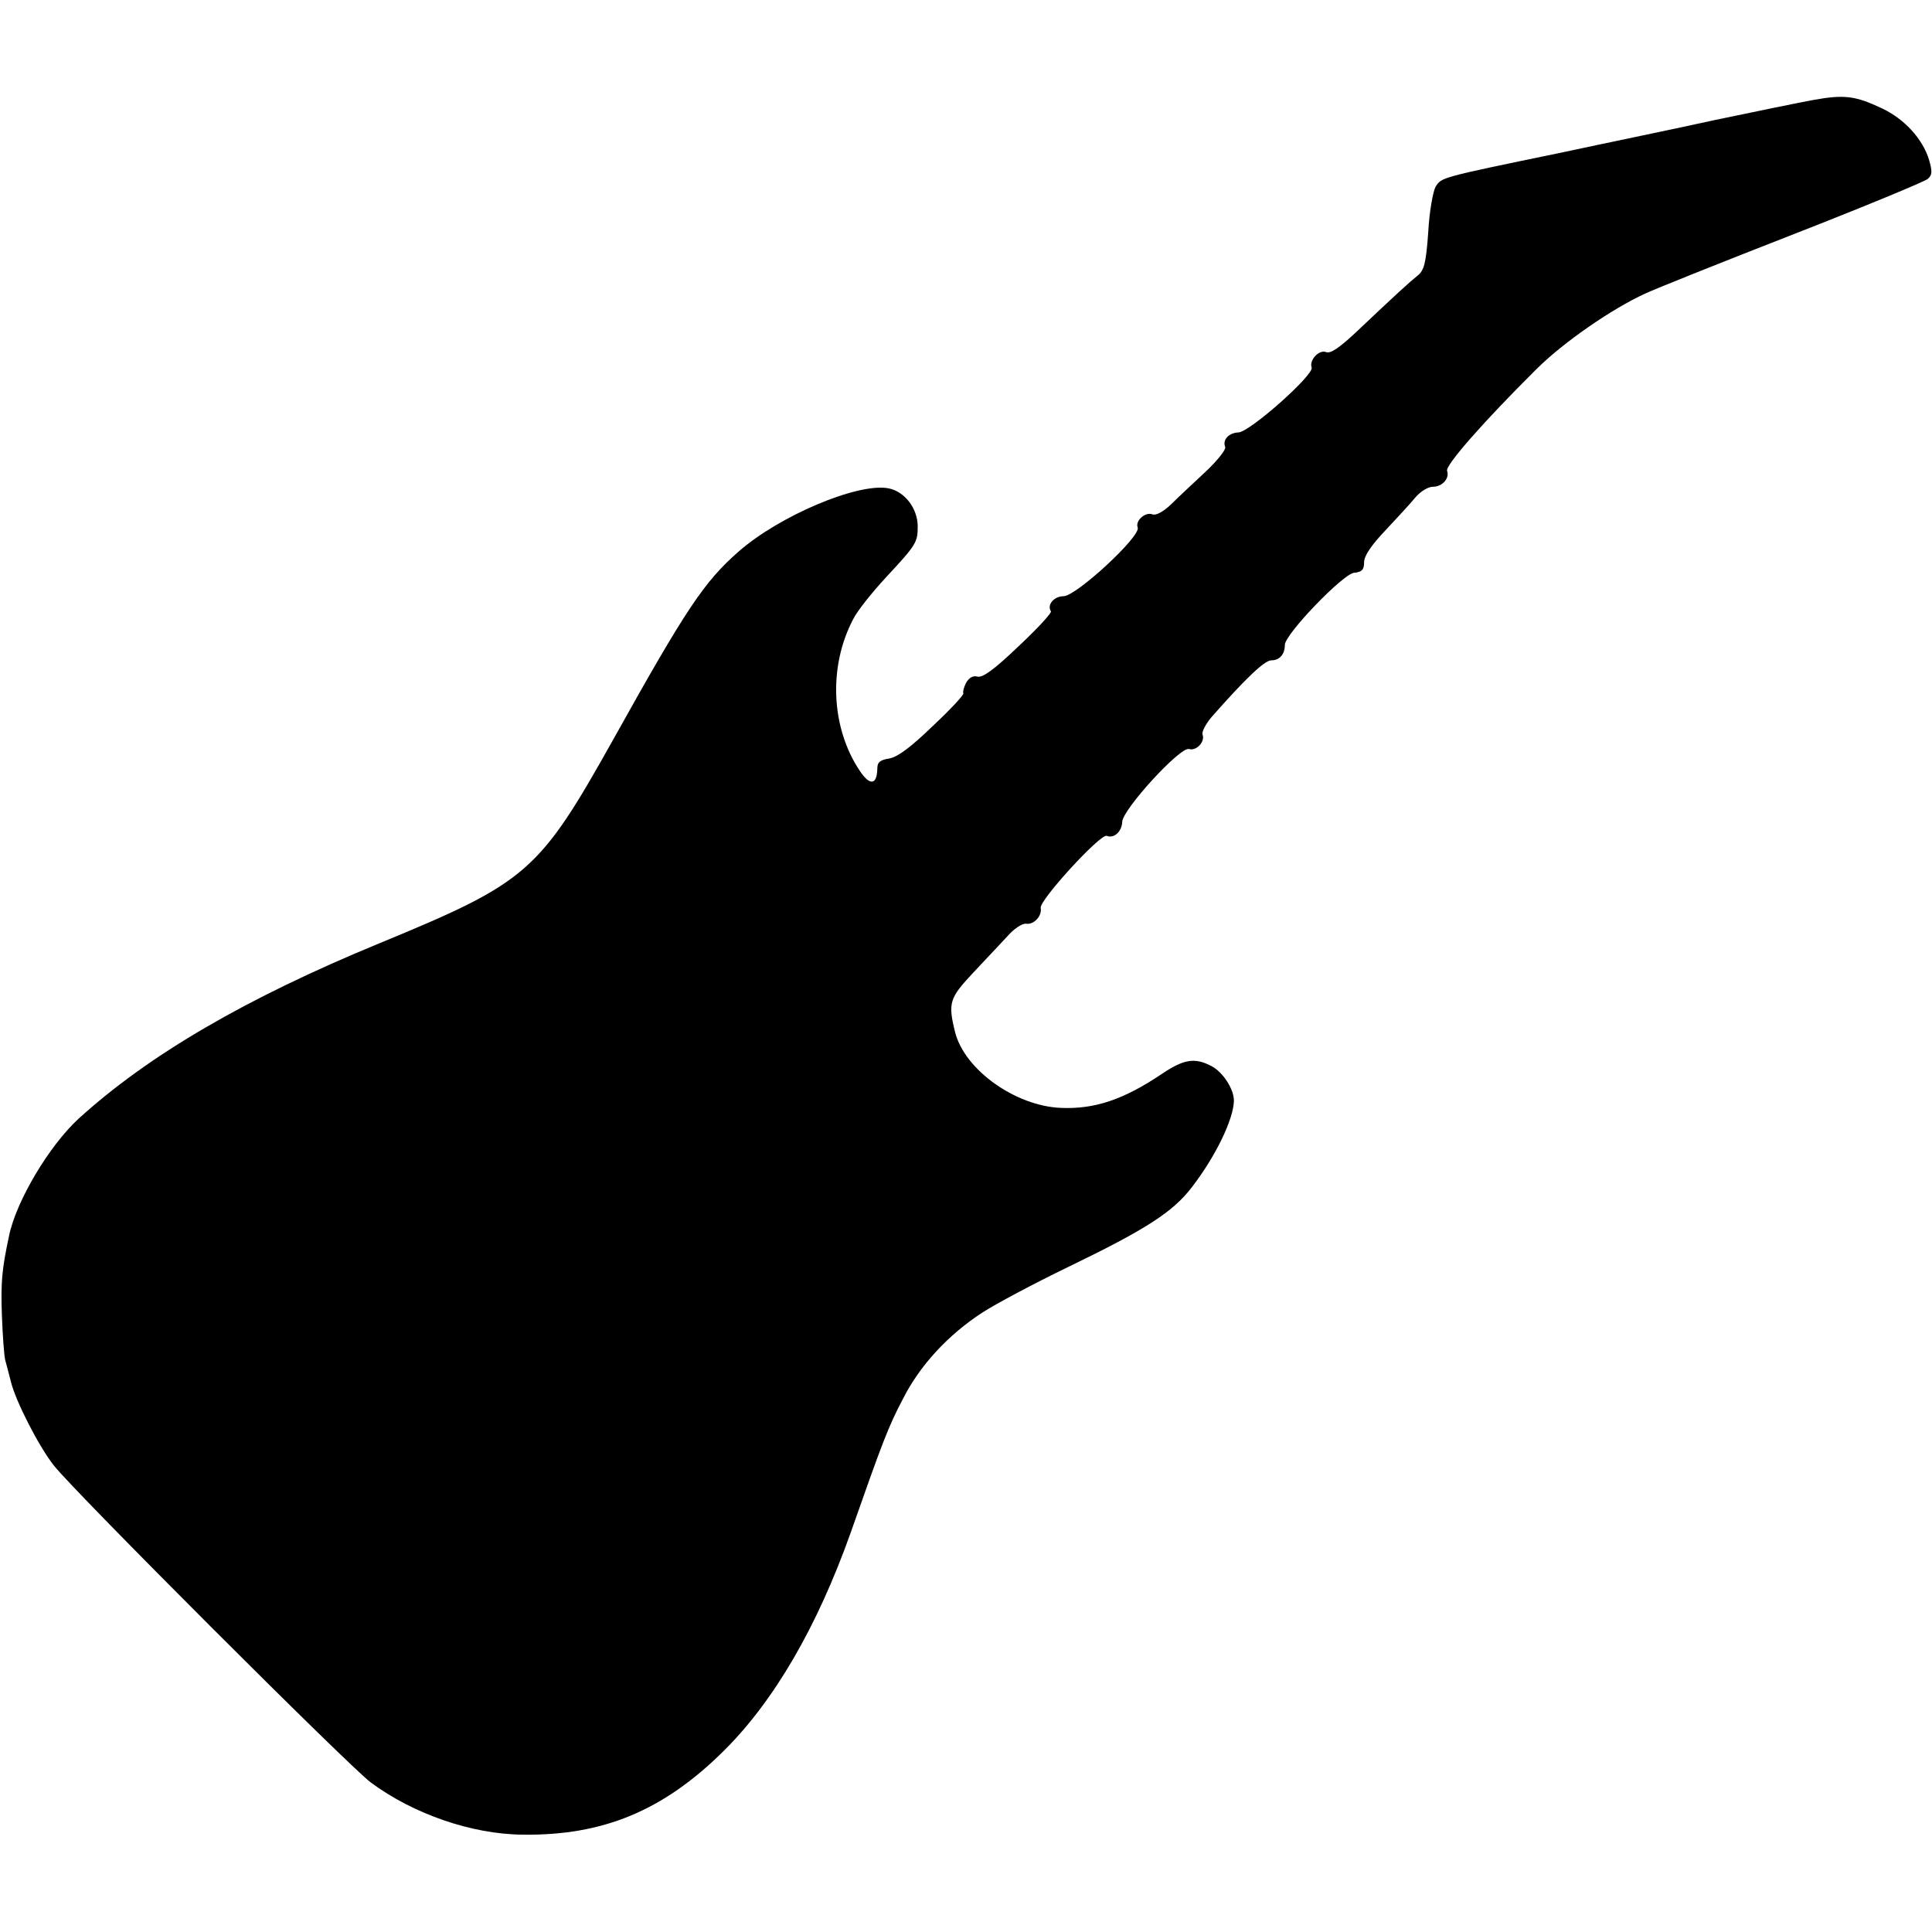 <?xml version="1.0" standalone="no"?>
<!DOCTYPE svg PUBLIC "-//W3C//DTD SVG 20010904//EN"
 "http://www.w3.org/TR/2001/REC-SVG-20010904/DTD/svg10.dtd">
<svg version="1.0" xmlns="http://www.w3.org/2000/svg"
 width="512pt" height="512pt" viewBox="0 0 512 512"
 preserveAspectRatio="xMidYMid meet">
<g transform="translate(0,512) scale(0.1,-0.1)"
fill="#000000" stroke="none">
<path d="M4805 4855 c-38 -7 -155 -31 -260 -53 -104 -23 -289 -61 -410 -87
-320 -66 -314 -65 -330 -89 -7 -11 -17 -65 -20 -121 -6 -84 -11 -102 -29 -116
-21 -17 -51 -44 -163 -150 -44 -41 -67 -57 -79 -52 -19 7 -45 -22 -38 -41 7
-19 -164 -171 -194 -172 -26 -1 -43 -20 -35 -39 2 -7 -22 -37 -53 -66 -32 -30
-73 -68 -91 -86 -20 -19 -40 -30 -49 -26 -19 7 -46 -17 -39 -35 9 -23 -162
-181 -196 -182 -26 0 -45 -23 -34 -40 3 -4 -36 -46 -86 -93 -64 -61 -95 -84
-109 -80 -12 3 -22 -3 -30 -17 -6 -12 -9 -24 -7 -27 3 -3 -33 -42 -80 -86 -60
-58 -94 -83 -116 -87 -25 -4 -32 -10 -32 -27 -1 -44 -20 -46 -47 -5 -76 114
-83 276 -17 401 10 21 50 71 87 111 81 87 84 93 84 135 0 48 -35 93 -78 101
-81 15 -289 -73 -397 -168 -91 -80 -138 -150 -332 -498 -197 -352 -227 -378
-620 -540 -352 -145 -610 -295 -796 -464 -77 -70 -166 -218 -185 -311 -19 -89
-22 -122 -19 -210 2 -55 6 -109 9 -120 3 -11 10 -37 15 -57 12 -50 74 -172
114 -222 52 -67 783 -798 840 -840 112 -83 267 -137 402 -138 212 -3 372 63
531 220 135 133 250 331 339 582 84 239 99 279 138 353 45 89 120 170 211 229
34 22 135 76 226 120 207 100 278 146 328 211 64 83 111 181 112 230 0 31 -29
76 -60 92 -44 23 -73 18 -131 -21 -101 -68 -178 -94 -268 -90 -120 5 -255 101
-280 201 -19 77 -15 90 47 156 31 33 72 77 91 97 18 21 41 36 51 34 20 -3 42
21 38 42 -4 20 158 197 175 191 19 -8 40 11 41 37 1 33 154 200 177 193 19 -6
43 19 36 38 -3 7 8 28 24 47 88 100 140 150 158 150 22 0 36 16 36 41 0 28
153 187 183 191 21 2 27 8 27 28 0 17 19 45 57 85 31 33 67 72 80 88 13 15 33
27 45 27 25 0 45 22 38 42 -6 14 98 132 236 269 71 71 201 161 289 201 30 14
208 85 395 158 187 73 346 139 354 146 12 11 12 20 3 51 -17 55 -65 108 -125
136 -70 33 -99 37 -182 22z"/>
</g>
</svg>
